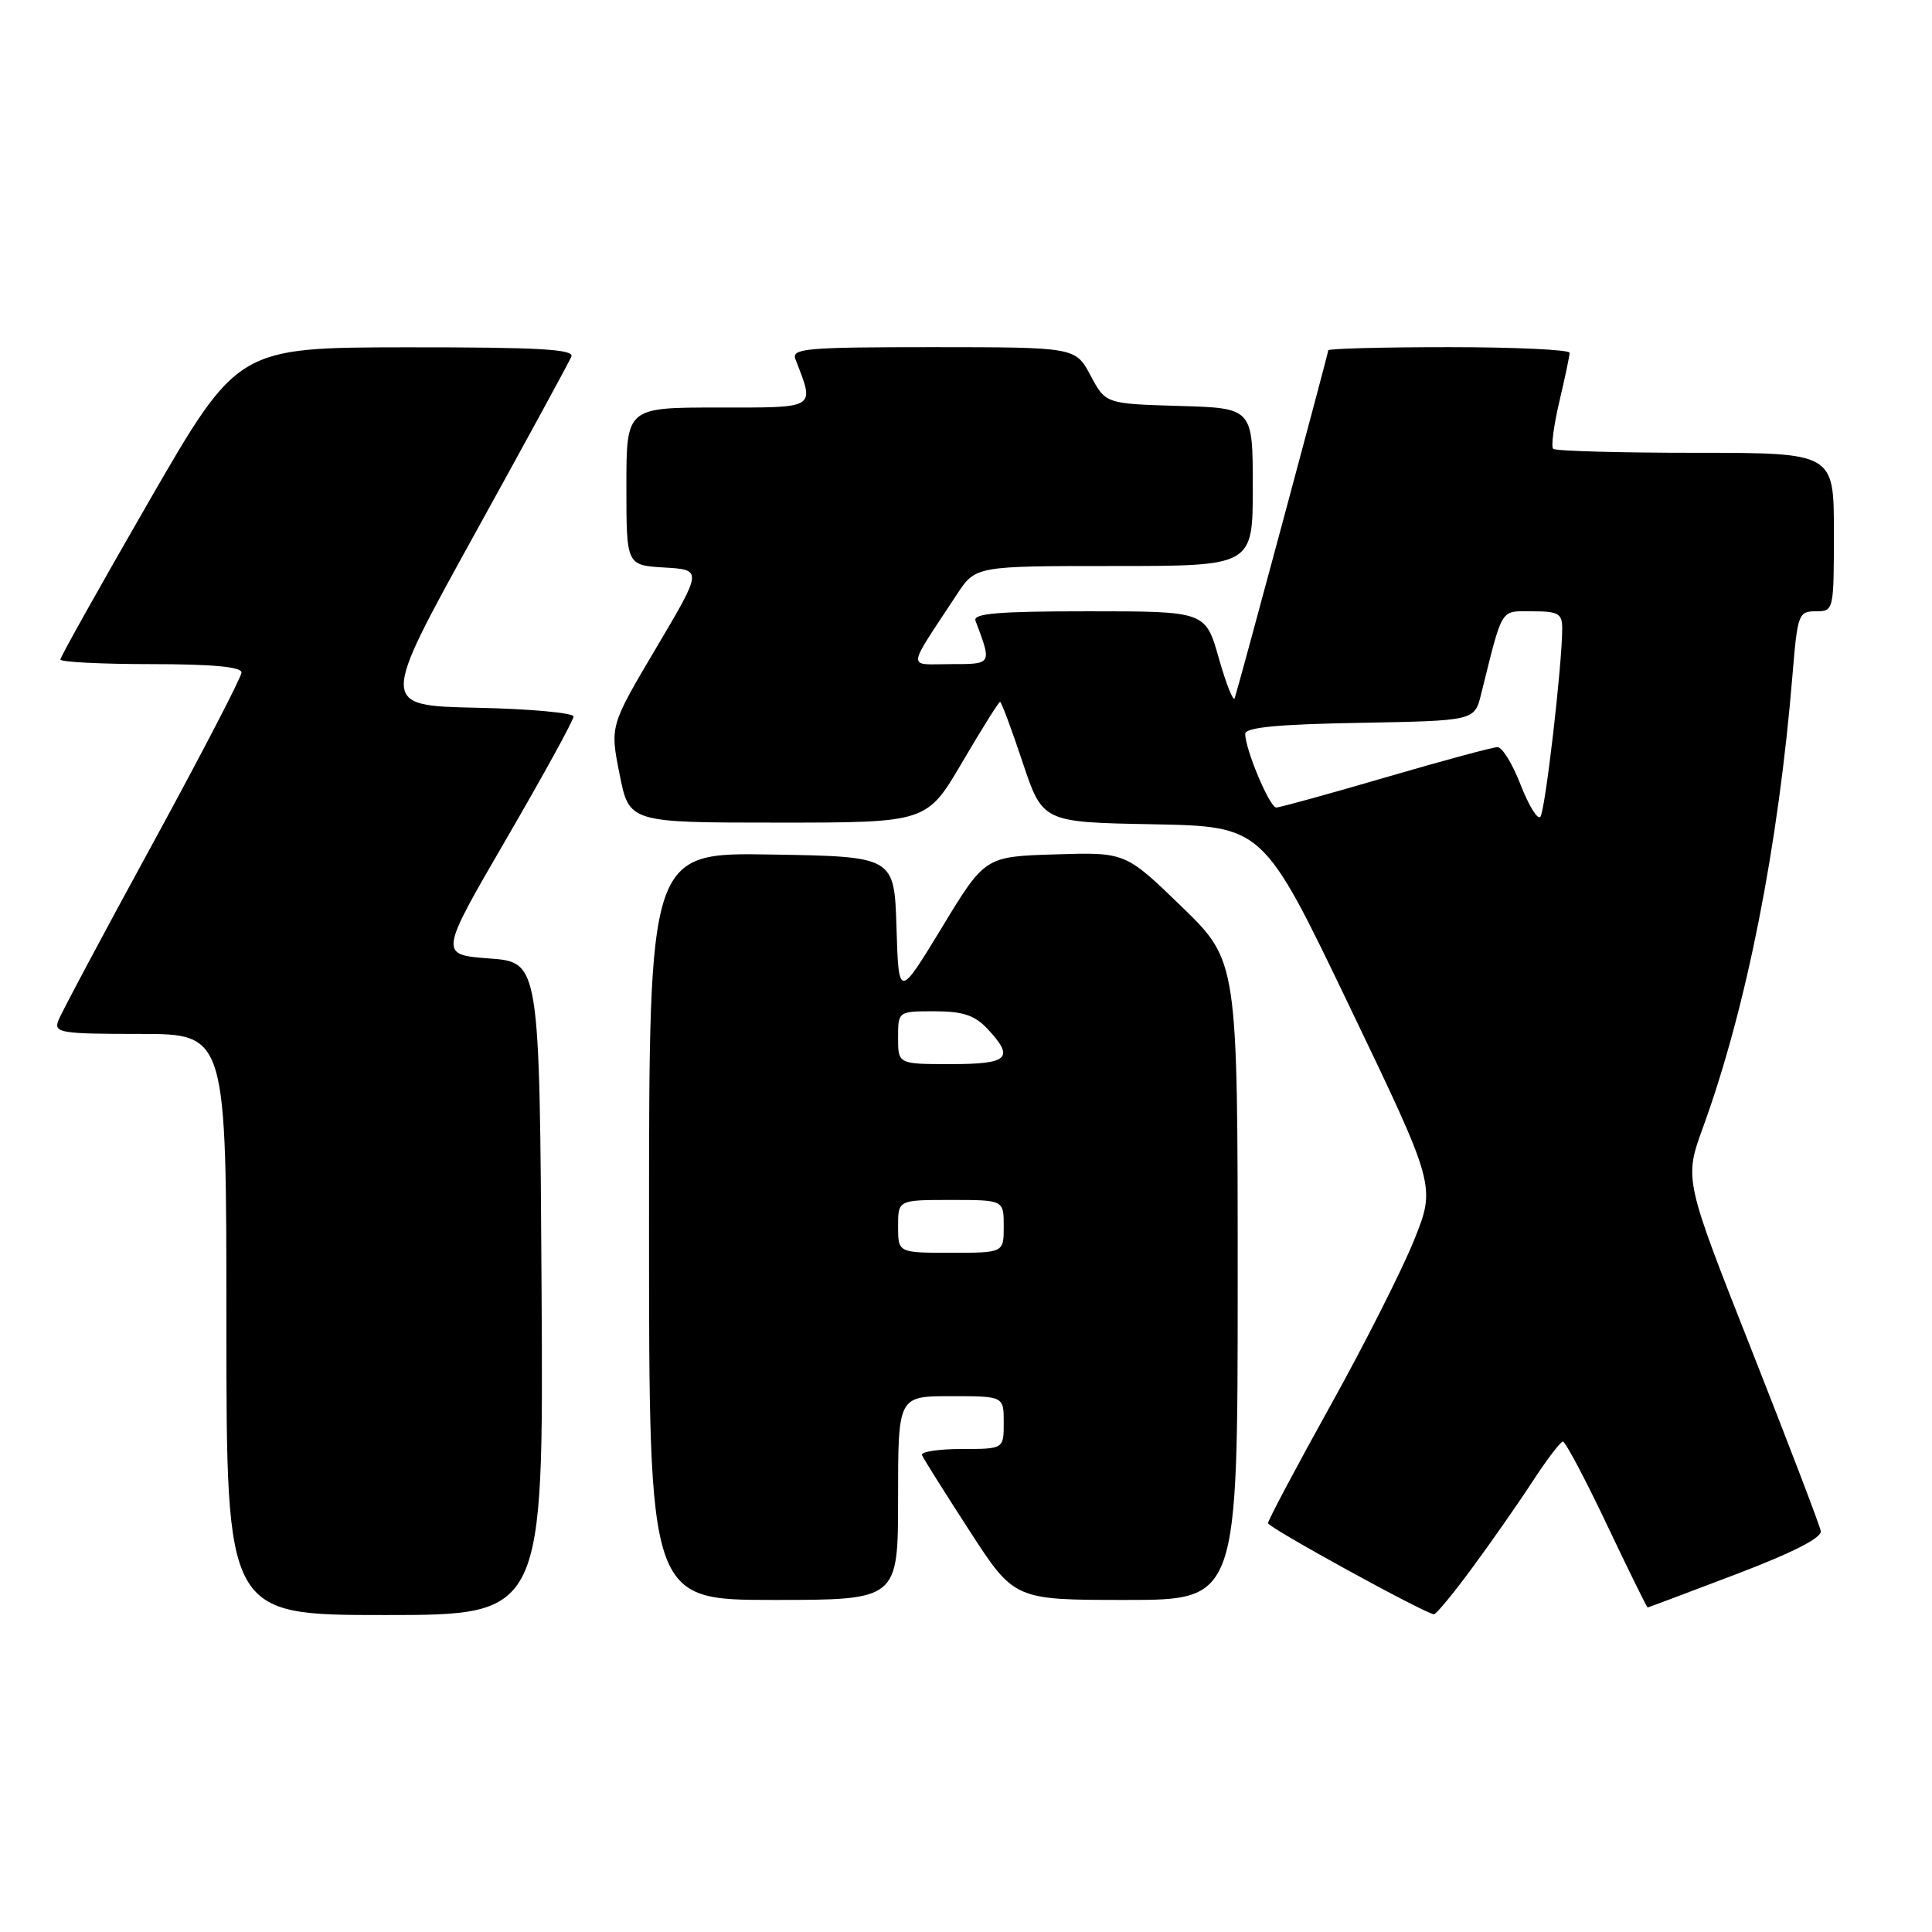<?xml version="1.0" encoding="UTF-8" standalone="no"?>
<!DOCTYPE svg PUBLIC "-//W3C//DTD SVG 1.1//EN" "http://www.w3.org/Graphics/SVG/1.1/DTD/svg11.dtd" >
<svg xmlns="http://www.w3.org/2000/svg" xmlns:xlink="http://www.w3.org/1999/xlink" version="1.1" viewBox="0 0 256 256">
 <g >
 <path fill="currentColor"
d=" M 71.76 170.75 C 71.50 127.50 71.50 127.50 64.84 127.00 C 58.18 126.50 58.18 126.50 67.09 111.16 C 71.99 102.73 76.00 95.43 76.00 94.94 C 76.00 94.46 70.23 93.93 63.17 93.78 C 50.35 93.50 50.35 93.50 62.77 71.00 C 69.61 58.62 75.43 47.94 75.71 47.25 C 76.10 46.27 71.35 46.01 53.86 46.02 C 31.50 46.05 31.50 46.05 19.75 66.41 C 13.29 77.61 8.00 87.05 8.00 87.39 C 8.00 87.72 13.40 88.00 20.00 88.00 C 28.11 88.00 32.00 88.36 32.00 89.11 C 32.00 89.72 26.68 99.96 20.19 111.86 C 13.69 123.76 8.08 134.29 7.72 135.25 C 7.12 136.85 8.03 137.00 18.53 137.00 C 30.00 137.00 30.00 137.00 30.00 175.50 C 30.00 214.00 30.00 214.00 51.01 214.00 C 72.02 214.00 72.02 214.00 71.76 170.75 Z  M 195.09 207.73 C 197.62 204.30 201.22 199.15 203.09 196.27 C 204.97 193.39 206.77 191.03 207.09 191.02 C 207.42 191.01 210.04 195.95 212.91 202.00 C 215.78 208.05 218.22 213.00 218.32 213.00 C 218.42 212.99 223.68 211.02 230.00 208.61 C 237.56 205.73 241.42 203.77 241.26 202.87 C 241.13 202.12 237.00 191.32 232.09 178.87 C 223.16 156.25 223.16 156.25 225.66 149.37 C 231.43 133.52 235.67 112.04 237.53 89.25 C 238.18 81.40 238.32 81.00 240.60 81.00 C 242.98 81.00 243.00 80.91 243.00 70.50 C 243.00 60.00 243.00 60.00 224.67 60.00 C 214.58 60.00 206.10 59.76 205.80 59.47 C 205.51 59.18 205.88 56.37 206.62 53.22 C 207.36 50.07 207.98 47.16 207.98 46.75 C 207.99 46.34 200.80 46.00 192.00 46.00 C 183.20 46.00 176.00 46.19 176.00 46.42 C 176.00 46.82 164.27 90.43 163.61 92.50 C 163.43 93.05 162.49 90.69 161.51 87.25 C 159.74 81.00 159.74 81.00 144.26 81.00 C 132.30 81.00 128.89 81.28 129.26 82.25 C 131.45 88.08 131.49 88.00 125.95 88.00 C 120.13 88.00 120.03 89.06 126.80 78.75 C 129.27 75.00 129.27 75.00 147.63 75.00 C 166.00 75.00 166.00 75.00 166.00 64.54 C 166.00 54.07 166.00 54.07 156.25 53.79 C 146.50 53.50 146.50 53.50 144.50 49.75 C 142.50 46.01 142.50 46.01 123.64 46.00 C 106.80 46.00 104.85 46.17 105.40 47.59 C 107.96 54.26 108.38 54.00 95.11 54.00 C 83.00 54.00 83.00 54.00 83.00 64.45 C 83.00 74.90 83.00 74.90 88.04 75.20 C 93.08 75.50 93.08 75.50 86.95 85.85 C 80.82 96.20 80.82 96.20 82.10 102.60 C 83.37 109.00 83.37 109.00 103.09 109.00 C 122.81 109.00 122.81 109.00 127.50 101.00 C 130.08 96.60 132.34 93.00 132.51 93.00 C 132.69 93.00 134.03 96.59 135.49 100.97 C 138.15 108.95 138.15 108.95 152.76 109.22 C 167.37 109.50 167.37 109.50 178.81 133.34 C 190.25 157.17 190.25 157.17 187.37 164.33 C 185.79 168.26 180.79 178.16 176.25 186.32 C 171.71 194.49 168.01 201.47 168.02 201.83 C 168.04 202.41 188.67 213.74 190.00 213.90 C 190.28 213.93 192.57 211.16 195.09 207.73 Z  M 119.00 198.50 C 119.00 185.00 119.00 185.00 126.00 185.00 C 133.00 185.00 133.00 185.00 133.00 188.50 C 133.00 192.00 133.00 192.00 127.42 192.00 C 124.35 192.00 121.98 192.37 122.17 192.81 C 122.35 193.26 125.18 197.76 128.45 202.81 C 134.40 212.00 134.40 212.00 149.20 212.00 C 164.00 212.00 164.00 212.00 164.00 169.67 C 164.00 127.34 164.00 127.34 156.57 120.13 C 149.13 112.92 149.13 112.92 139.82 113.21 C 130.51 113.50 130.51 113.50 124.80 122.91 C 119.08 132.31 119.08 132.31 118.79 122.91 C 118.50 113.50 118.50 113.50 102.25 113.23 C 86.00 112.95 86.00 112.95 86.00 162.48 C 86.00 212.00 86.00 212.00 102.50 212.00 C 119.00 212.00 119.00 212.00 119.00 198.50 Z  M 201.49 103.99 C 200.43 101.24 199.05 99.00 198.43 99.00 C 197.81 99.00 191.15 100.80 183.62 103.00 C 176.10 105.20 169.57 107.00 169.11 107.00 C 168.24 107.00 165.00 99.31 165.00 97.24 C 165.00 96.39 169.26 95.97 180.19 95.78 C 195.38 95.50 195.38 95.50 196.25 92.00 C 199.18 80.25 198.72 81.00 203.04 81.00 C 206.48 81.00 207.00 81.30 207.00 83.25 C 207.01 88.00 204.74 107.54 204.10 108.24 C 203.73 108.64 202.56 106.73 201.49 103.99 Z  M 119.00 162.50 C 119.00 159.00 119.00 159.00 126.00 159.00 C 133.00 159.00 133.00 159.00 133.00 162.50 C 133.00 166.00 133.00 166.00 126.00 166.00 C 119.00 166.00 119.00 166.00 119.00 162.50 Z  M 119.00 137.50 C 119.00 134.00 119.00 134.00 123.83 134.00 C 127.58 134.00 129.14 134.52 130.83 136.31 C 134.48 140.21 133.66 141.00 126.00 141.00 C 119.00 141.00 119.00 141.00 119.00 137.50 Z "/>
</g>
</svg>